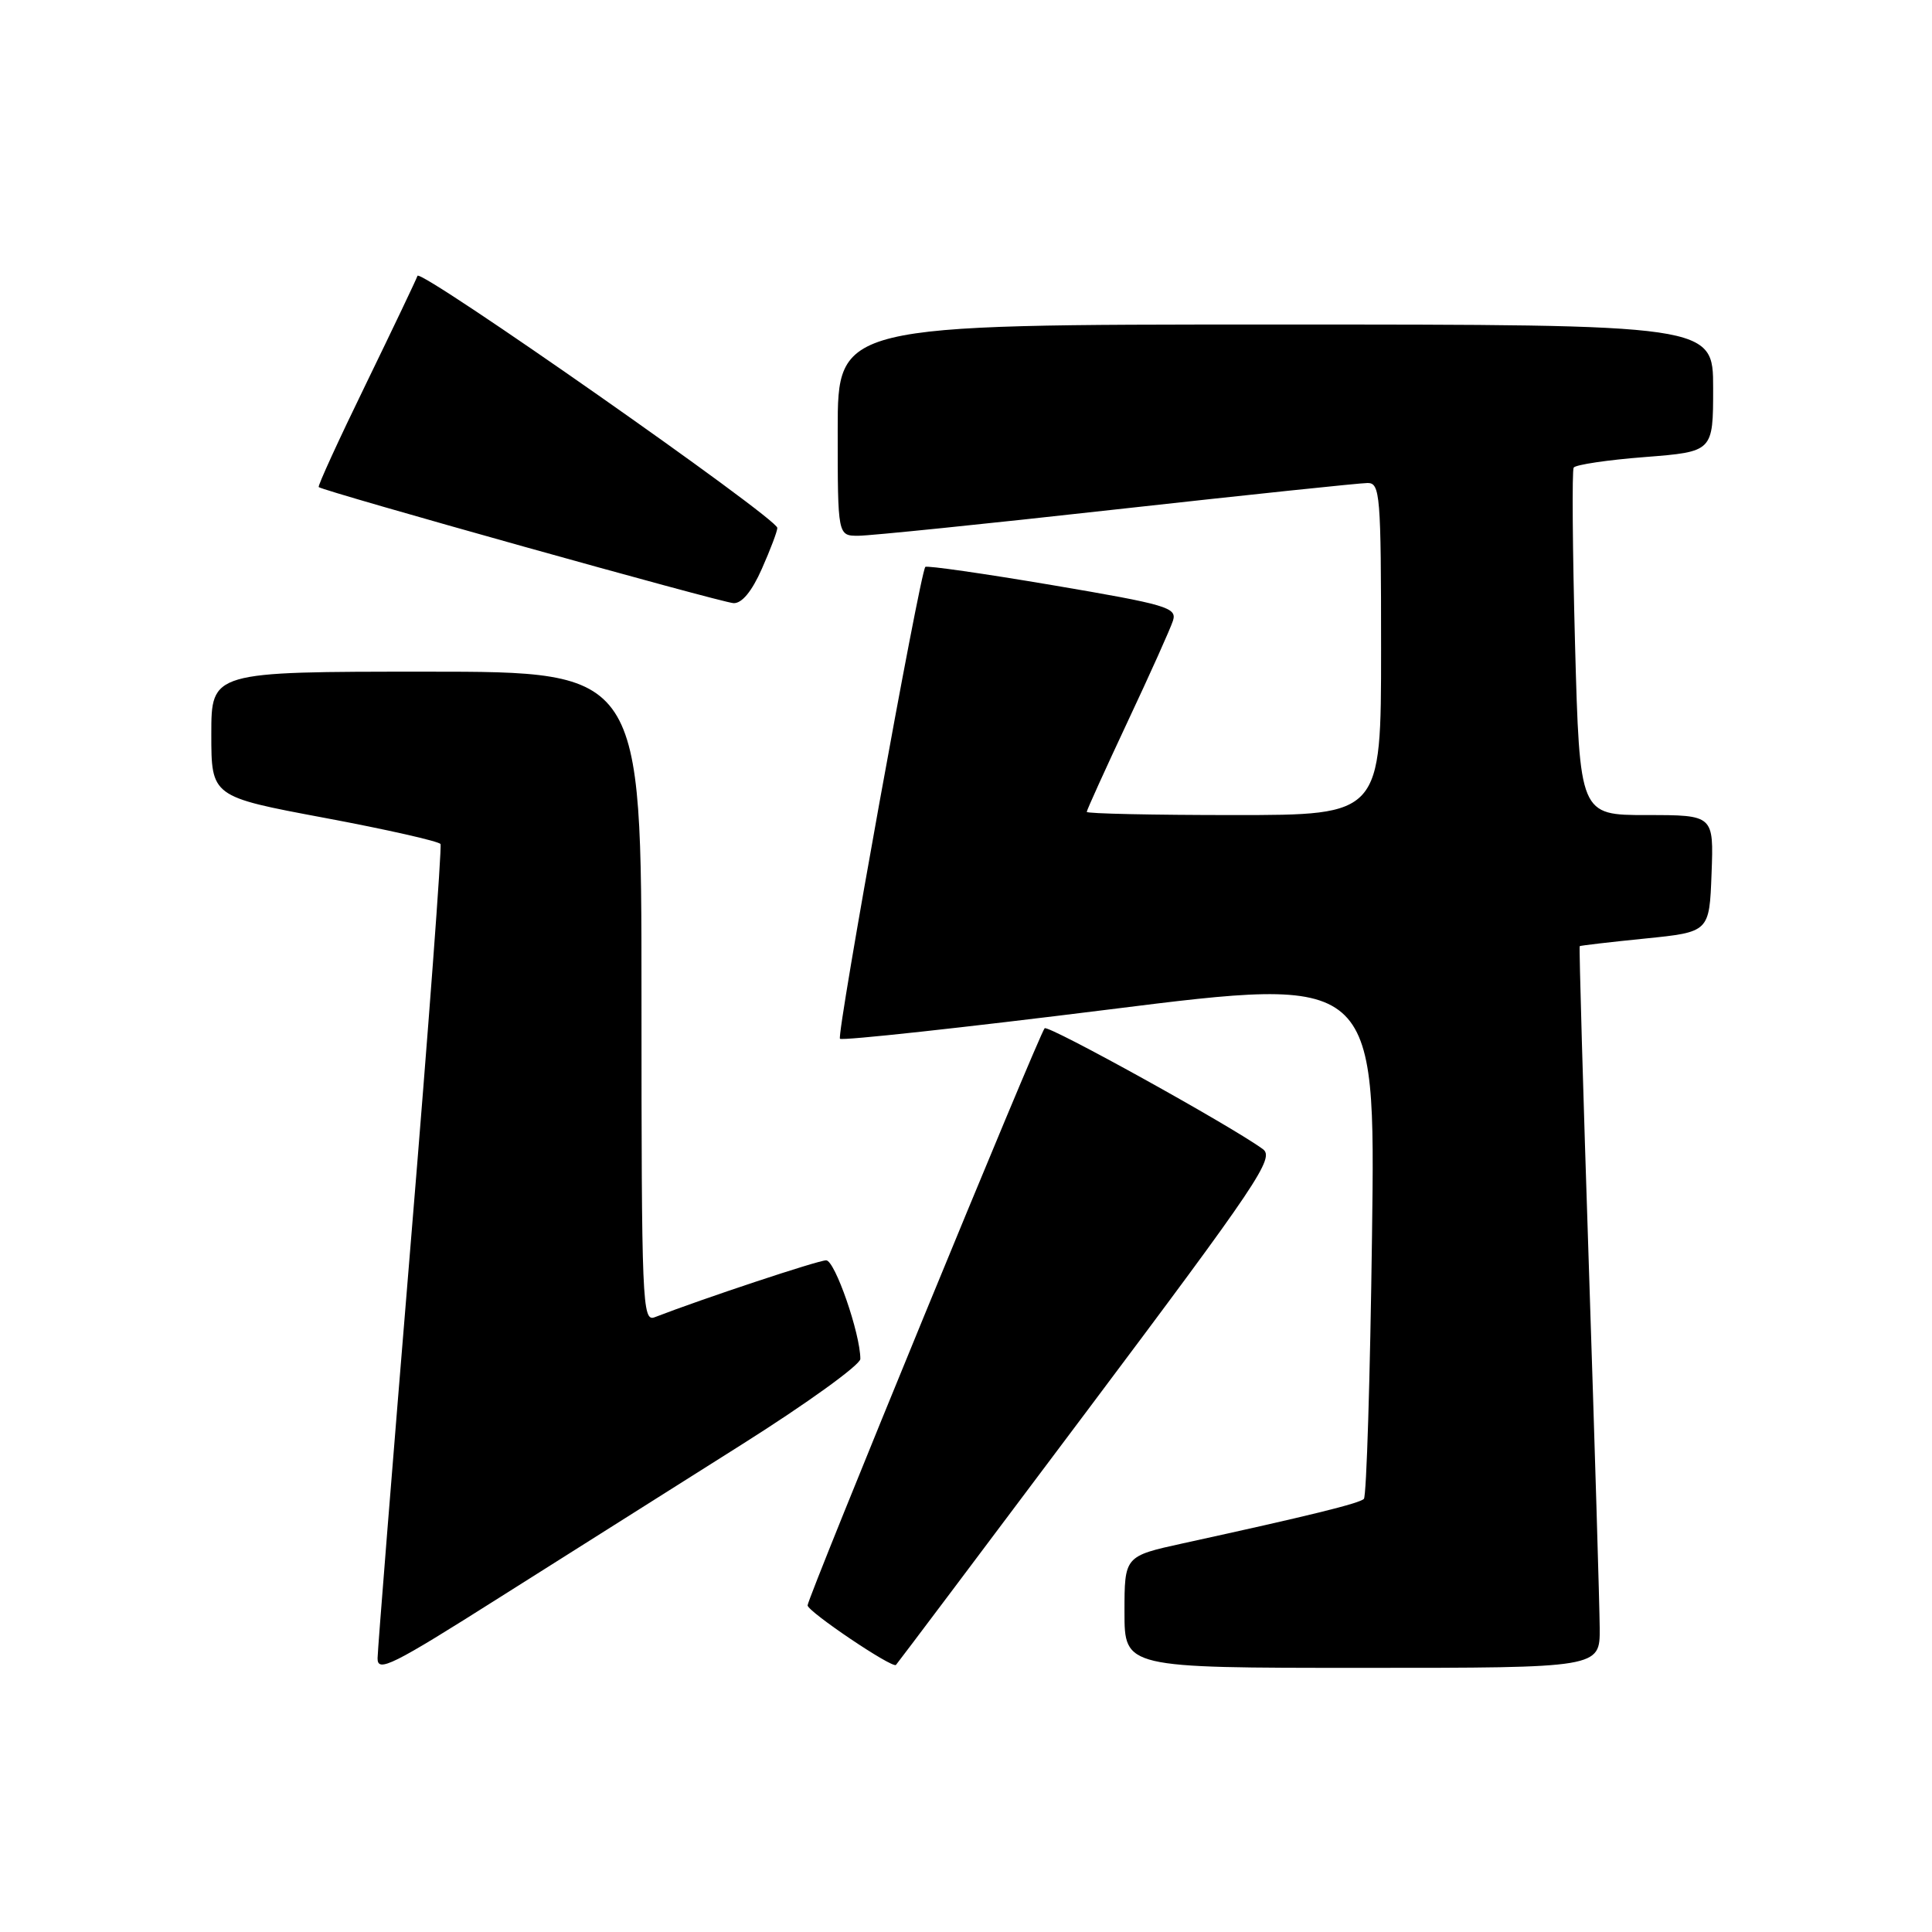 <?xml version="1.0" encoding="UTF-8" standalone="no"?>
<!DOCTYPE svg PUBLIC "-//W3C//DTD SVG 1.1//EN" "http://www.w3.org/Graphics/SVG/1.1/DTD/svg11.dtd" >
<svg xmlns="http://www.w3.org/2000/svg" xmlns:xlink="http://www.w3.org/1999/xlink" version="1.1" viewBox="0 0 256 256">
 <g >
 <path fill="currentColor"
d=" M 98.25 191.43 C 106.91 185.97 113.99 180.85 114.00 180.07 C 114.00 176.72 110.63 167.00 109.47 167.00 C 108.41 167.00 93.19 172.05 86.75 174.54 C 85.10 175.18 85.00 172.75 85.00 132.11 C 85.00 89.00 85.00 89.00 56.50 89.00 C 28.00 89.00 28.00 89.00 28.00 97.28 C 28.00 105.56 28.00 105.56 43.00 108.37 C 51.24 109.91 58.16 111.48 58.37 111.84 C 58.57 112.20 56.79 136.12 54.40 165.00 C 52.02 193.88 50.05 218.50 50.03 219.72 C 50.00 221.67 51.96 220.69 66.25 211.64 C 75.19 205.99 89.59 196.89 98.25 191.43 Z  M 144.05 186.93 C 166.79 156.61 168.93 153.42 167.33 152.26 C 163.16 149.20 138.90 135.77 138.42 136.25 C 137.71 136.96 107.00 211.74 107.01 212.72 C 107.03 213.55 118.23 221.10 118.72 220.61 C 118.88 220.45 130.28 205.30 144.05 186.93 Z  M 211.97 215.75 C 211.95 212.86 211.31 191.38 210.54 168.01 C 209.77 144.64 209.22 125.46 209.32 125.37 C 209.42 125.29 213.32 124.83 218.00 124.36 C 226.50 123.50 226.50 123.50 226.79 115.75 C 227.08 108.00 227.08 108.00 218.20 108.00 C 209.32 108.00 209.32 108.00 208.70 85.33 C 208.37 72.86 208.29 62.35 208.52 61.96 C 208.76 61.58 213.02 60.94 217.98 60.56 C 227.00 59.85 227.00 59.85 227.00 51.42 C 227.00 43.00 227.00 43.00 169.00 43.00 C 111.00 43.00 111.00 43.00 111.00 57.00 C 111.00 71.00 111.00 71.00 113.75 70.99 C 115.26 70.99 130.66 69.42 147.97 67.49 C 165.28 65.57 180.24 64.00 181.22 64.00 C 182.87 64.00 183.00 65.56 183.00 86.00 C 183.00 108.00 183.00 108.00 163.50 108.00 C 152.78 108.00 144.00 107.81 144.00 107.58 C 144.00 107.35 146.44 101.98 149.41 95.64 C 152.39 89.30 155.10 83.27 155.43 82.23 C 155.97 80.51 154.61 80.11 139.48 77.54 C 130.38 76.00 122.78 74.91 122.61 75.12 C 121.88 75.97 110.82 137.15 111.30 137.64 C 111.59 137.92 127.67 136.17 147.04 133.75 C 182.26 129.34 182.26 129.34 181.80 163.66 C 181.55 182.54 181.07 198.27 180.72 198.61 C 180.13 199.21 173.41 200.86 156.75 204.50 C 149.00 206.20 149.00 206.20 149.00 213.60 C 149.00 221.00 149.00 221.00 180.50 221.00 C 212.00 221.00 212.00 221.00 211.97 215.75 Z  M 100.95 75.37 C 102.08 72.83 103.00 70.39 103.00 69.95 C 103.00 68.67 55.66 35.51 55.32 36.55 C 55.14 37.07 52.06 43.53 48.48 50.90 C 44.89 58.26 42.08 64.40 42.23 64.54 C 42.81 65.08 95.60 79.85 97.20 79.92 C 98.30 79.97 99.63 78.36 100.95 75.37 Z "/>
</g>
</svg>